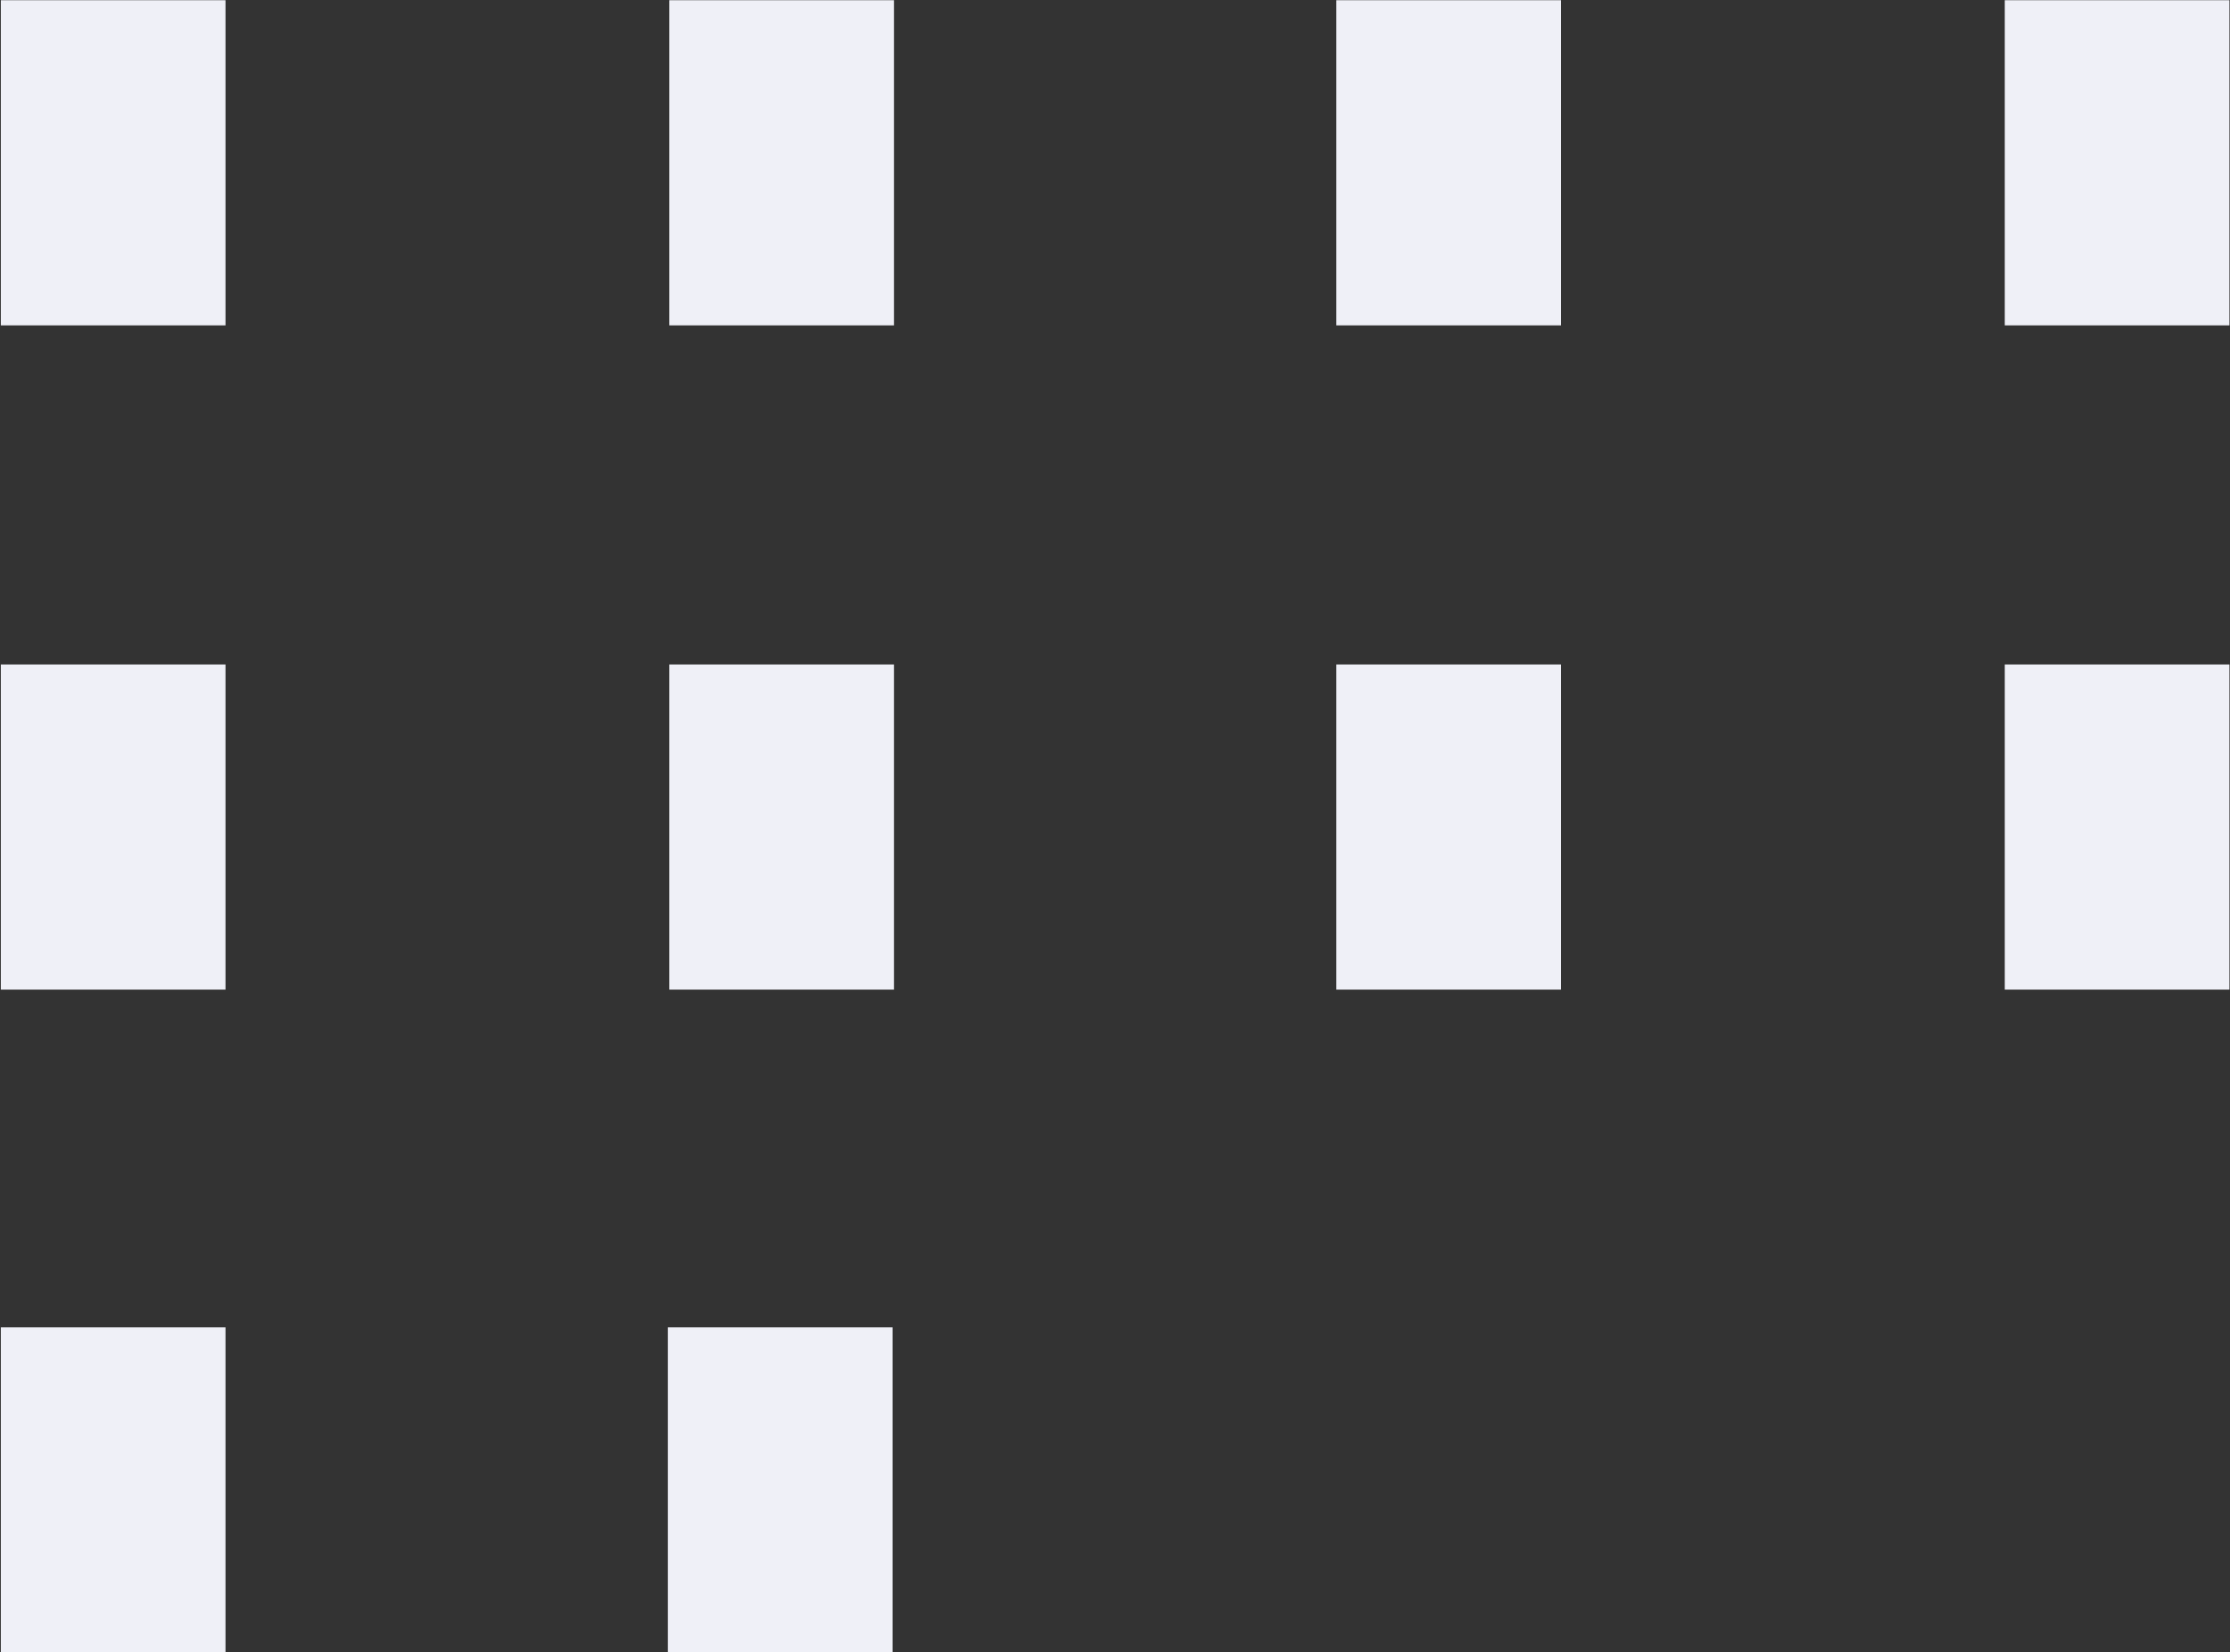<?xml version="1.0" encoding="utf-8"?>
<!-- Generator: Adobe Illustrator 23.0.1, SVG Export Plug-In . SVG Version: 6.00 Build 0)  -->
<svg version="1.1" id="Layer_1" xmlns="http://www.w3.org/2000/svg" xmlns:xlink="http://www.w3.org/1999/xlink" x="0px" y="0px"
	 viewBox="0 0 159.8 118.4" style="enable-background:new 0 0 159.8 118.4;" xml:space="preserve">
<rect x="0" y="0" width="159.8" height="118.4" fill="#333333" stroke="none"/>
<style type="text/css">
	.st0{fill:#EFF0F7;}
</style>
<g id="Group_1437" transform="translate(159.76 118.416) rotate(180)">
	<rect id="Rectangle_1045" x="143.6" class="st0" width="16.1" height="23.3"/>
	<rect id="Rectangle_1046" x="95.8" class="st0" width="16.1" height="23.3"/>
	<rect id="Rectangle_1051" x="143.6" y="47.5" class="st0" width="16.1" height="23.3"/>
	<rect id="Rectangle_1052" x="95.7" y="47.5" class="st0" width="16.1" height="23.3"/>
	<rect id="Rectangle_1053" x="47.9" y="47.5" class="st0" width="16.1" height="23.3"/>
	<rect id="Rectangle_1054" x="0" y="47.5" class="st0" width="16.1" height="23.3"/>
	<rect id="Rectangle_1059" x="143.6" y="95.1" class="st0" width="16.1" height="23.3"/>
	<rect id="Rectangle_1060" x="95.7" y="95.1" class="st0" width="16.1" height="23.3"/>
	<rect id="Rectangle_1061" x="47.9" y="95.1" class="st0" width="16.1" height="23.3"/>
	<rect id="Rectangle_1062" x="0" y="95.1" class="st0" width="16.1" height="23.3"/>
</g>
</svg>
